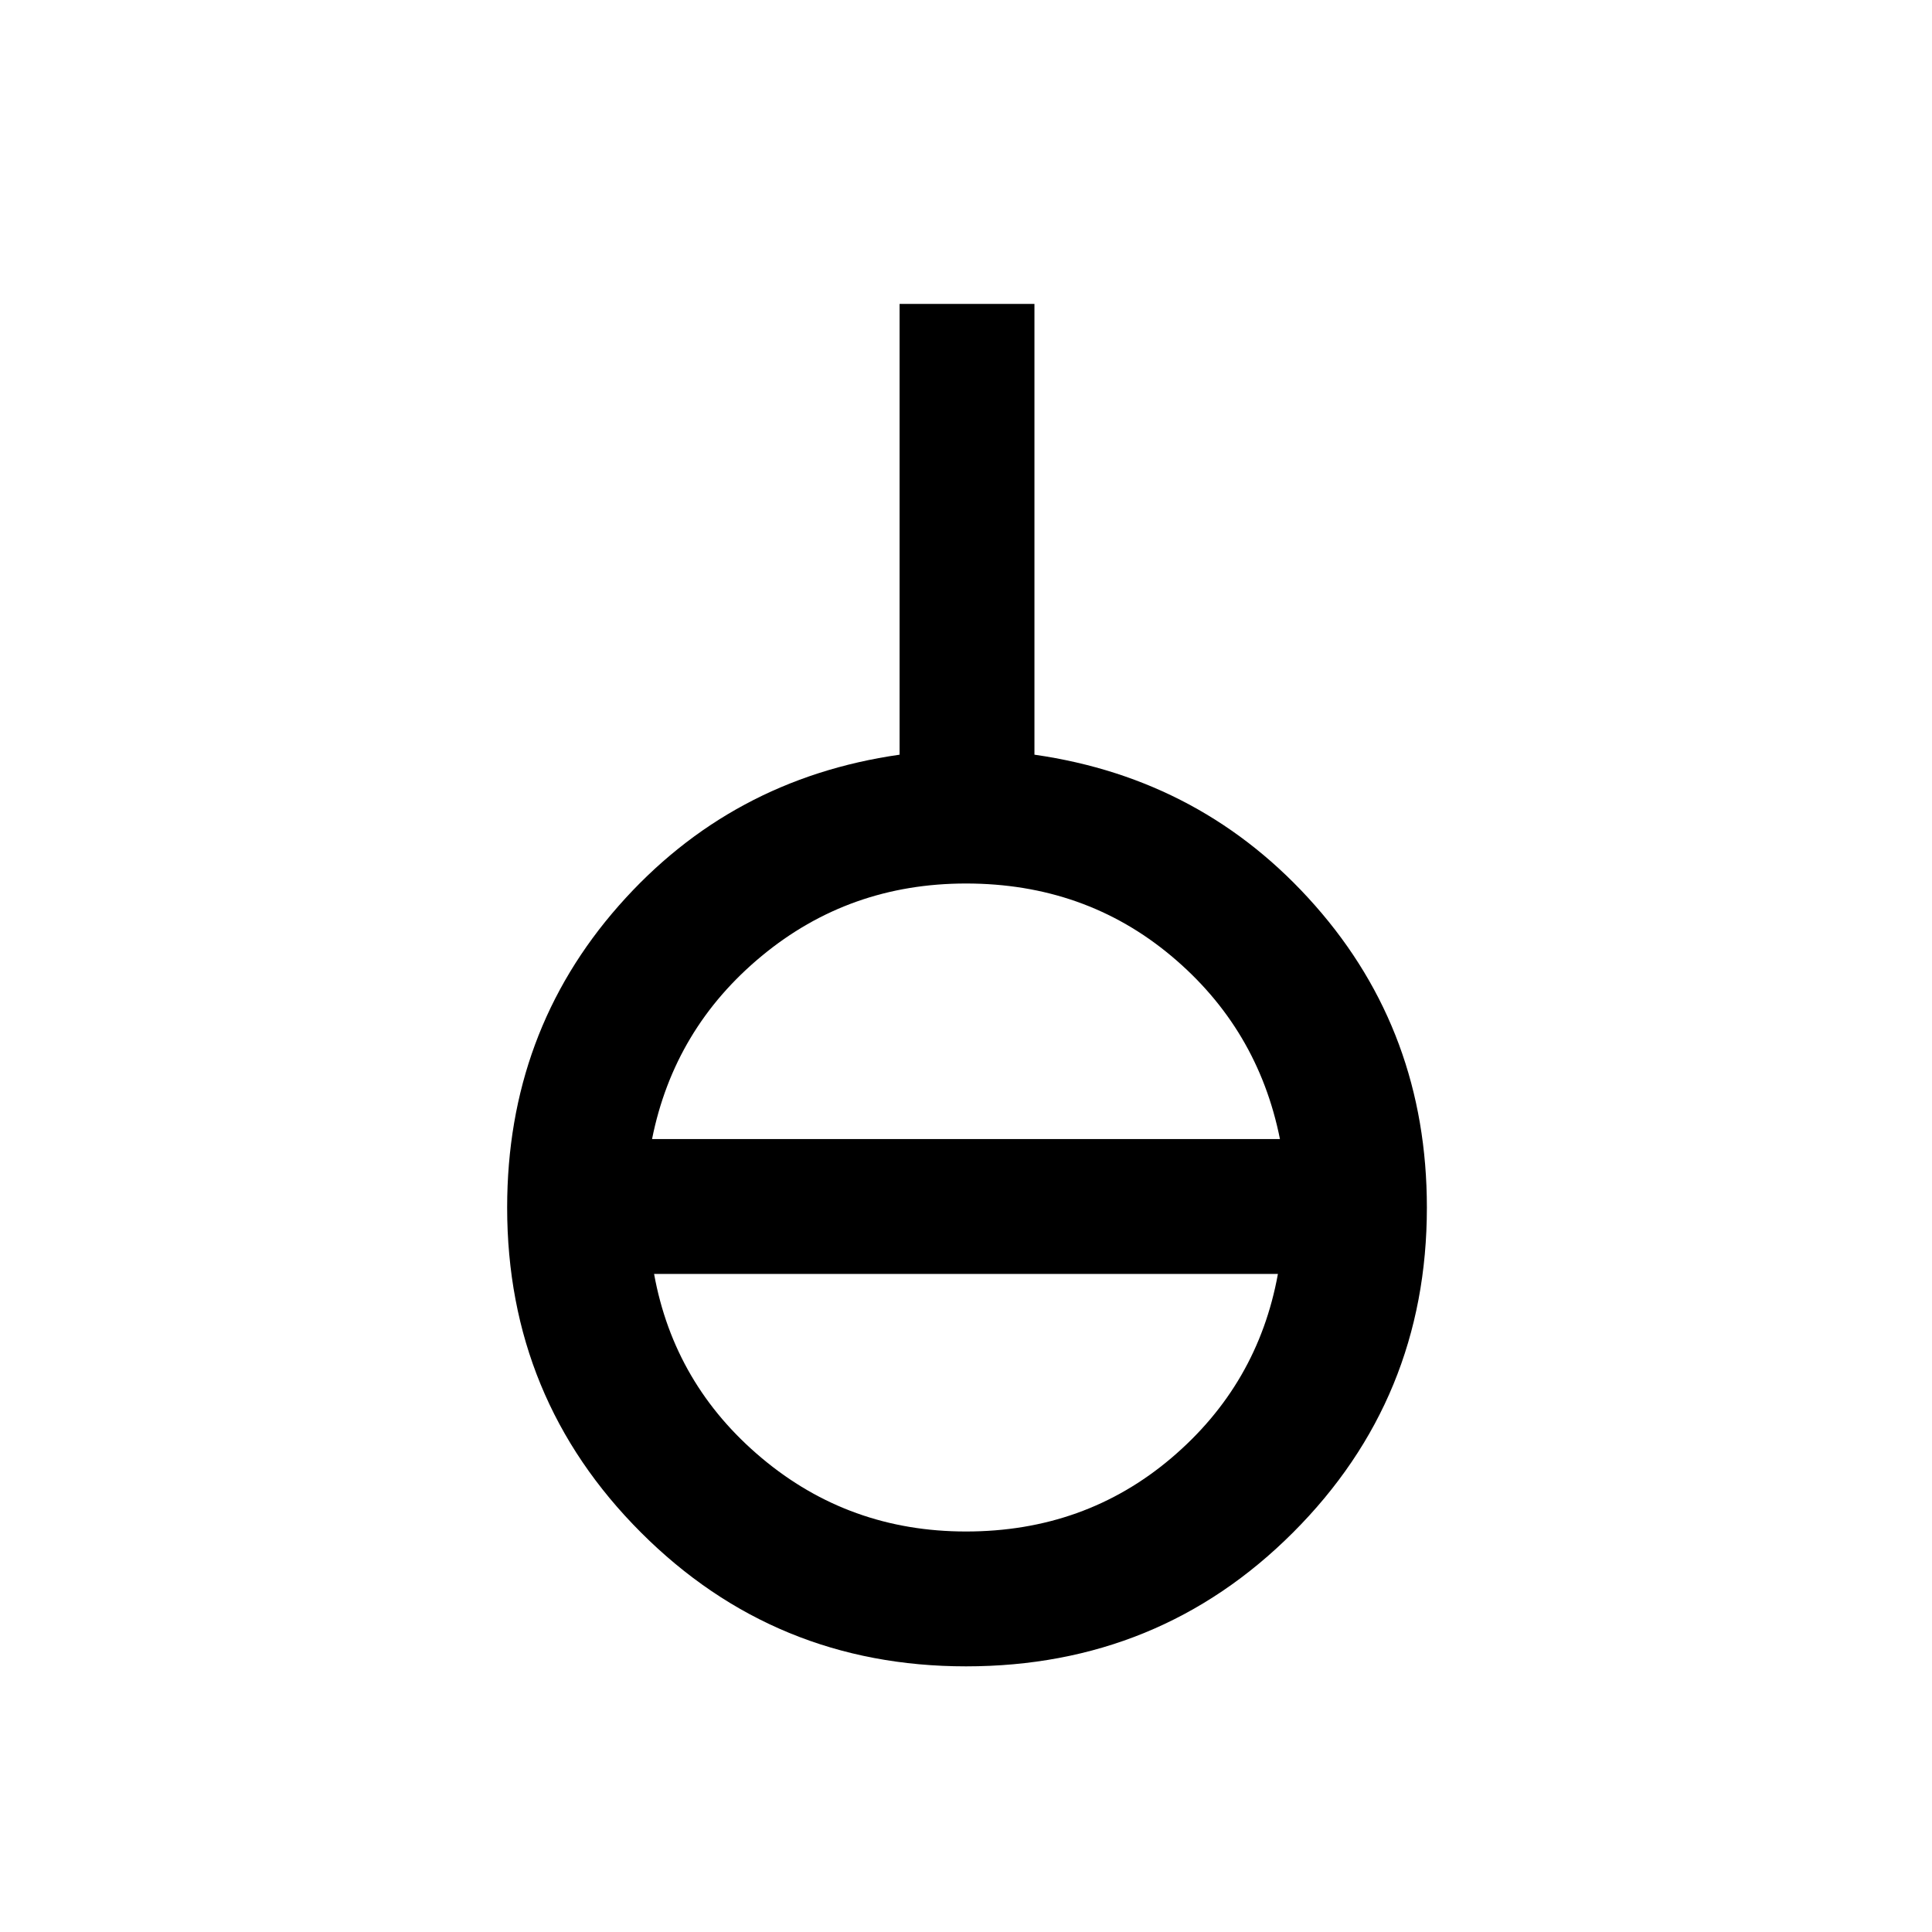 <svg xmlns="http://www.w3.org/2000/svg" height="40" width="40"><path d="M20 34.5q-3.958 0-6.729-2.771T10.5 25q0-3.625 2.312-6.25 2.313-2.625 5.813-3.125V6.292h2.792v9.333q3.5.5 5.812 3.125 2.313 2.625 2.313 6.25 0 3.958-2.771 6.729T20 34.5Zm0-2.792q2.458 0 4.25-1.52 1.792-1.521 2.208-3.813H13.542q.416 2.292 2.229 3.813 1.812 1.52 4.229 1.52Zm-6.5-8.125h13q-.458-2.291-2.25-3.791t-4.25-1.5q-2.417 0-4.229 1.5-1.813 1.5-2.271 3.791Z"/></svg>
